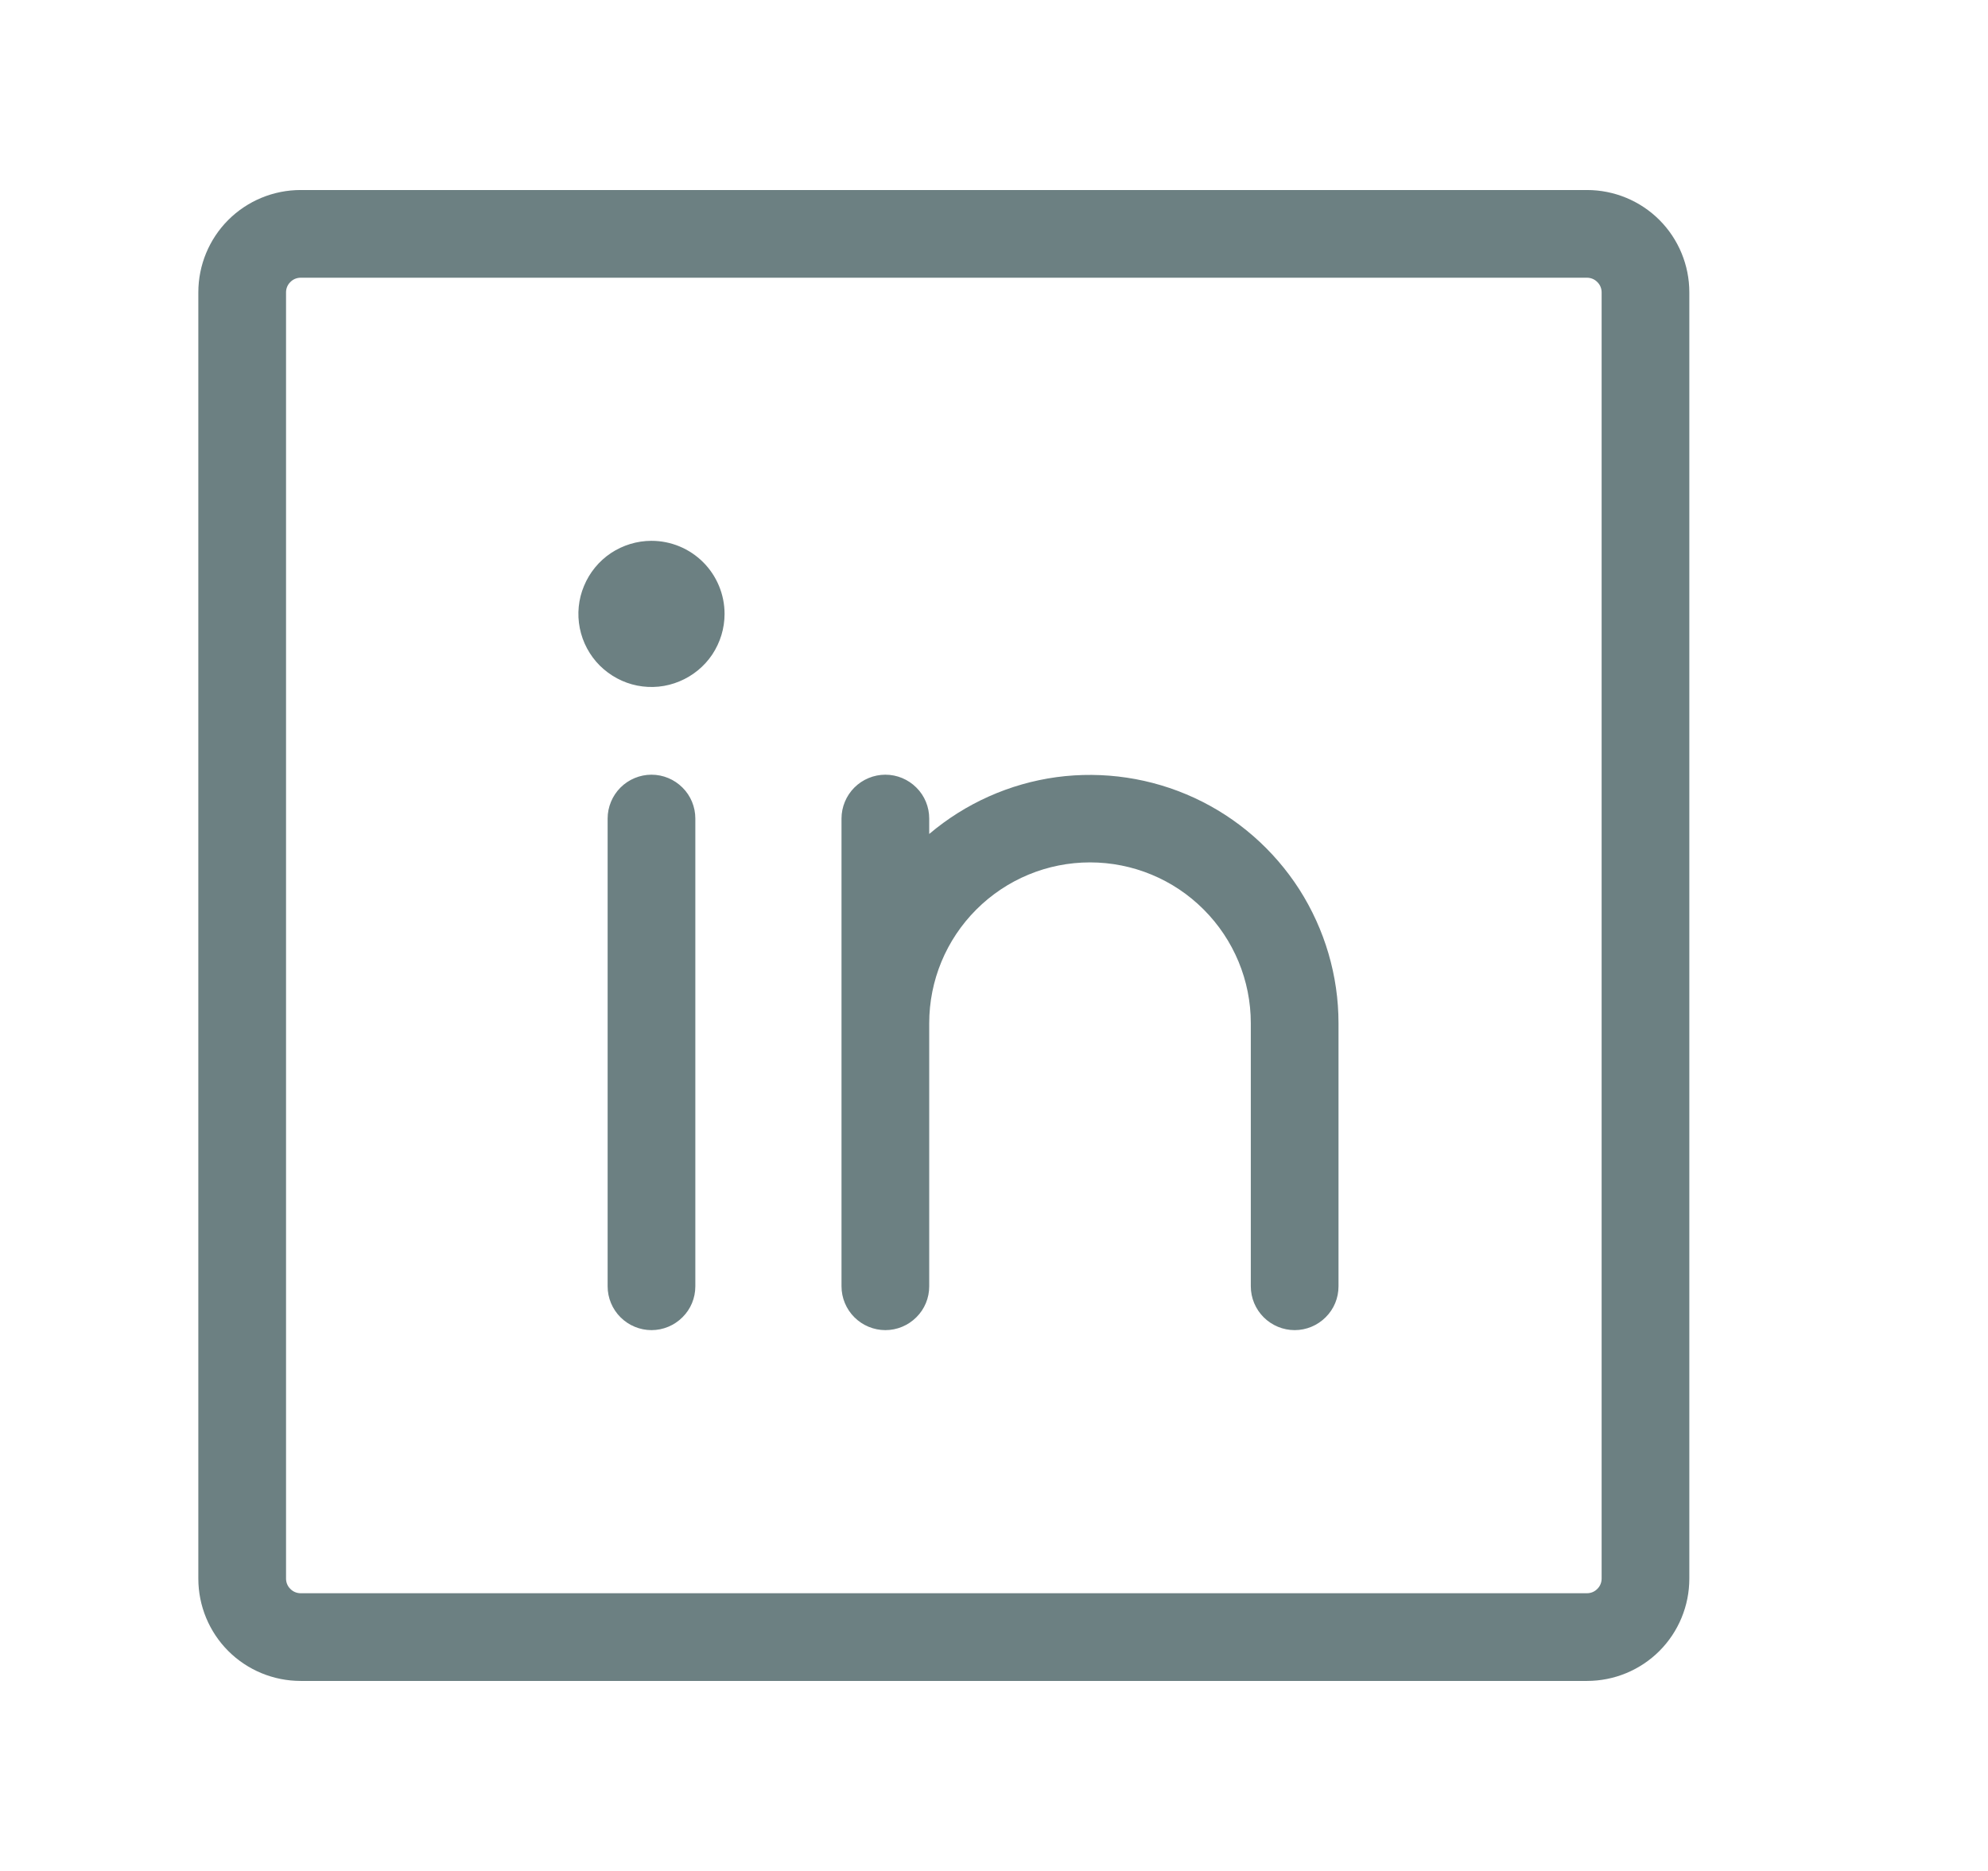 <svg width="17" height="16" viewBox="0 0 17 16" fill="none" xmlns="http://www.w3.org/2000/svg">
<path d="M13.571 1.625H2.571C2.339 1.625 2.116 1.717 1.952 1.881C1.788 2.045 1.696 2.268 1.696 2.5V13.5C1.696 13.732 1.788 13.955 1.952 14.119C2.116 14.283 2.339 14.375 2.571 14.375H13.571C13.803 14.375 14.026 14.283 14.19 14.119C14.354 13.955 14.446 13.732 14.446 13.5V2.5C14.446 2.268 14.354 2.045 14.19 1.881C14.026 1.717 13.803 1.625 13.571 1.625ZM13.696 13.5C13.696 13.533 13.683 13.565 13.659 13.588C13.636 13.612 13.604 13.625 13.571 13.625H2.571C2.538 13.625 2.506 13.612 2.483 13.588C2.459 13.565 2.446 13.533 2.446 13.5V2.5C2.446 2.467 2.459 2.435 2.483 2.412C2.506 2.388 2.538 2.375 2.571 2.375H13.571C13.604 2.375 13.636 2.388 13.659 2.412C13.683 2.435 13.696 2.467 13.696 2.5V13.5ZM5.946 7V11C5.946 11.1 5.907 11.195 5.836 11.265C5.766 11.335 5.671 11.375 5.571 11.375C5.472 11.375 5.376 11.335 5.306 11.265C5.236 11.195 5.196 11.1 5.196 11V7C5.196 6.901 5.236 6.805 5.306 6.735C5.376 6.665 5.472 6.625 5.571 6.625C5.671 6.625 5.766 6.665 5.836 6.735C5.907 6.805 5.946 6.901 5.946 7ZM11.446 8.75V11C11.446 11.1 11.407 11.195 11.336 11.265C11.266 11.335 11.171 11.375 11.071 11.375C10.972 11.375 10.876 11.335 10.806 11.265C10.736 11.195 10.696 11.1 10.696 11V8.75C10.696 8.385 10.551 8.036 10.293 7.778C10.036 7.52 9.686 7.375 9.321 7.375C8.956 7.375 8.607 7.52 8.349 7.778C8.091 8.036 7.946 8.385 7.946 8.75V11C7.946 11.1 7.907 11.195 7.836 11.265C7.766 11.335 7.671 11.375 7.571 11.375C7.472 11.375 7.376 11.335 7.306 11.265C7.236 11.195 7.196 11.1 7.196 11V7C7.196 6.901 7.236 6.805 7.306 6.735C7.376 6.665 7.472 6.625 7.571 6.625C7.671 6.625 7.766 6.665 7.836 6.735C7.907 6.805 7.946 6.901 7.946 7V7.132C8.255 6.87 8.633 6.701 9.034 6.646C9.436 6.592 9.845 6.653 10.213 6.823C10.581 6.993 10.892 7.265 11.111 7.606C11.329 7.948 11.446 8.345 11.446 8.75ZM6.196 5.25C6.196 5.374 6.159 5.494 6.091 5.597C6.022 5.7 5.924 5.78 5.81 5.827C5.696 5.875 5.57 5.887 5.449 5.863C5.328 5.839 5.217 5.779 5.129 5.692C5.042 5.605 4.982 5.493 4.958 5.372C4.934 5.251 4.946 5.125 4.994 5.011C5.041 4.897 5.121 4.799 5.224 4.73C5.327 4.662 5.447 4.625 5.571 4.625C5.737 4.625 5.896 4.691 6.013 4.808C6.13 4.925 6.196 5.084 6.196 5.25Z" fill="#6C8082"/>
</svg>
